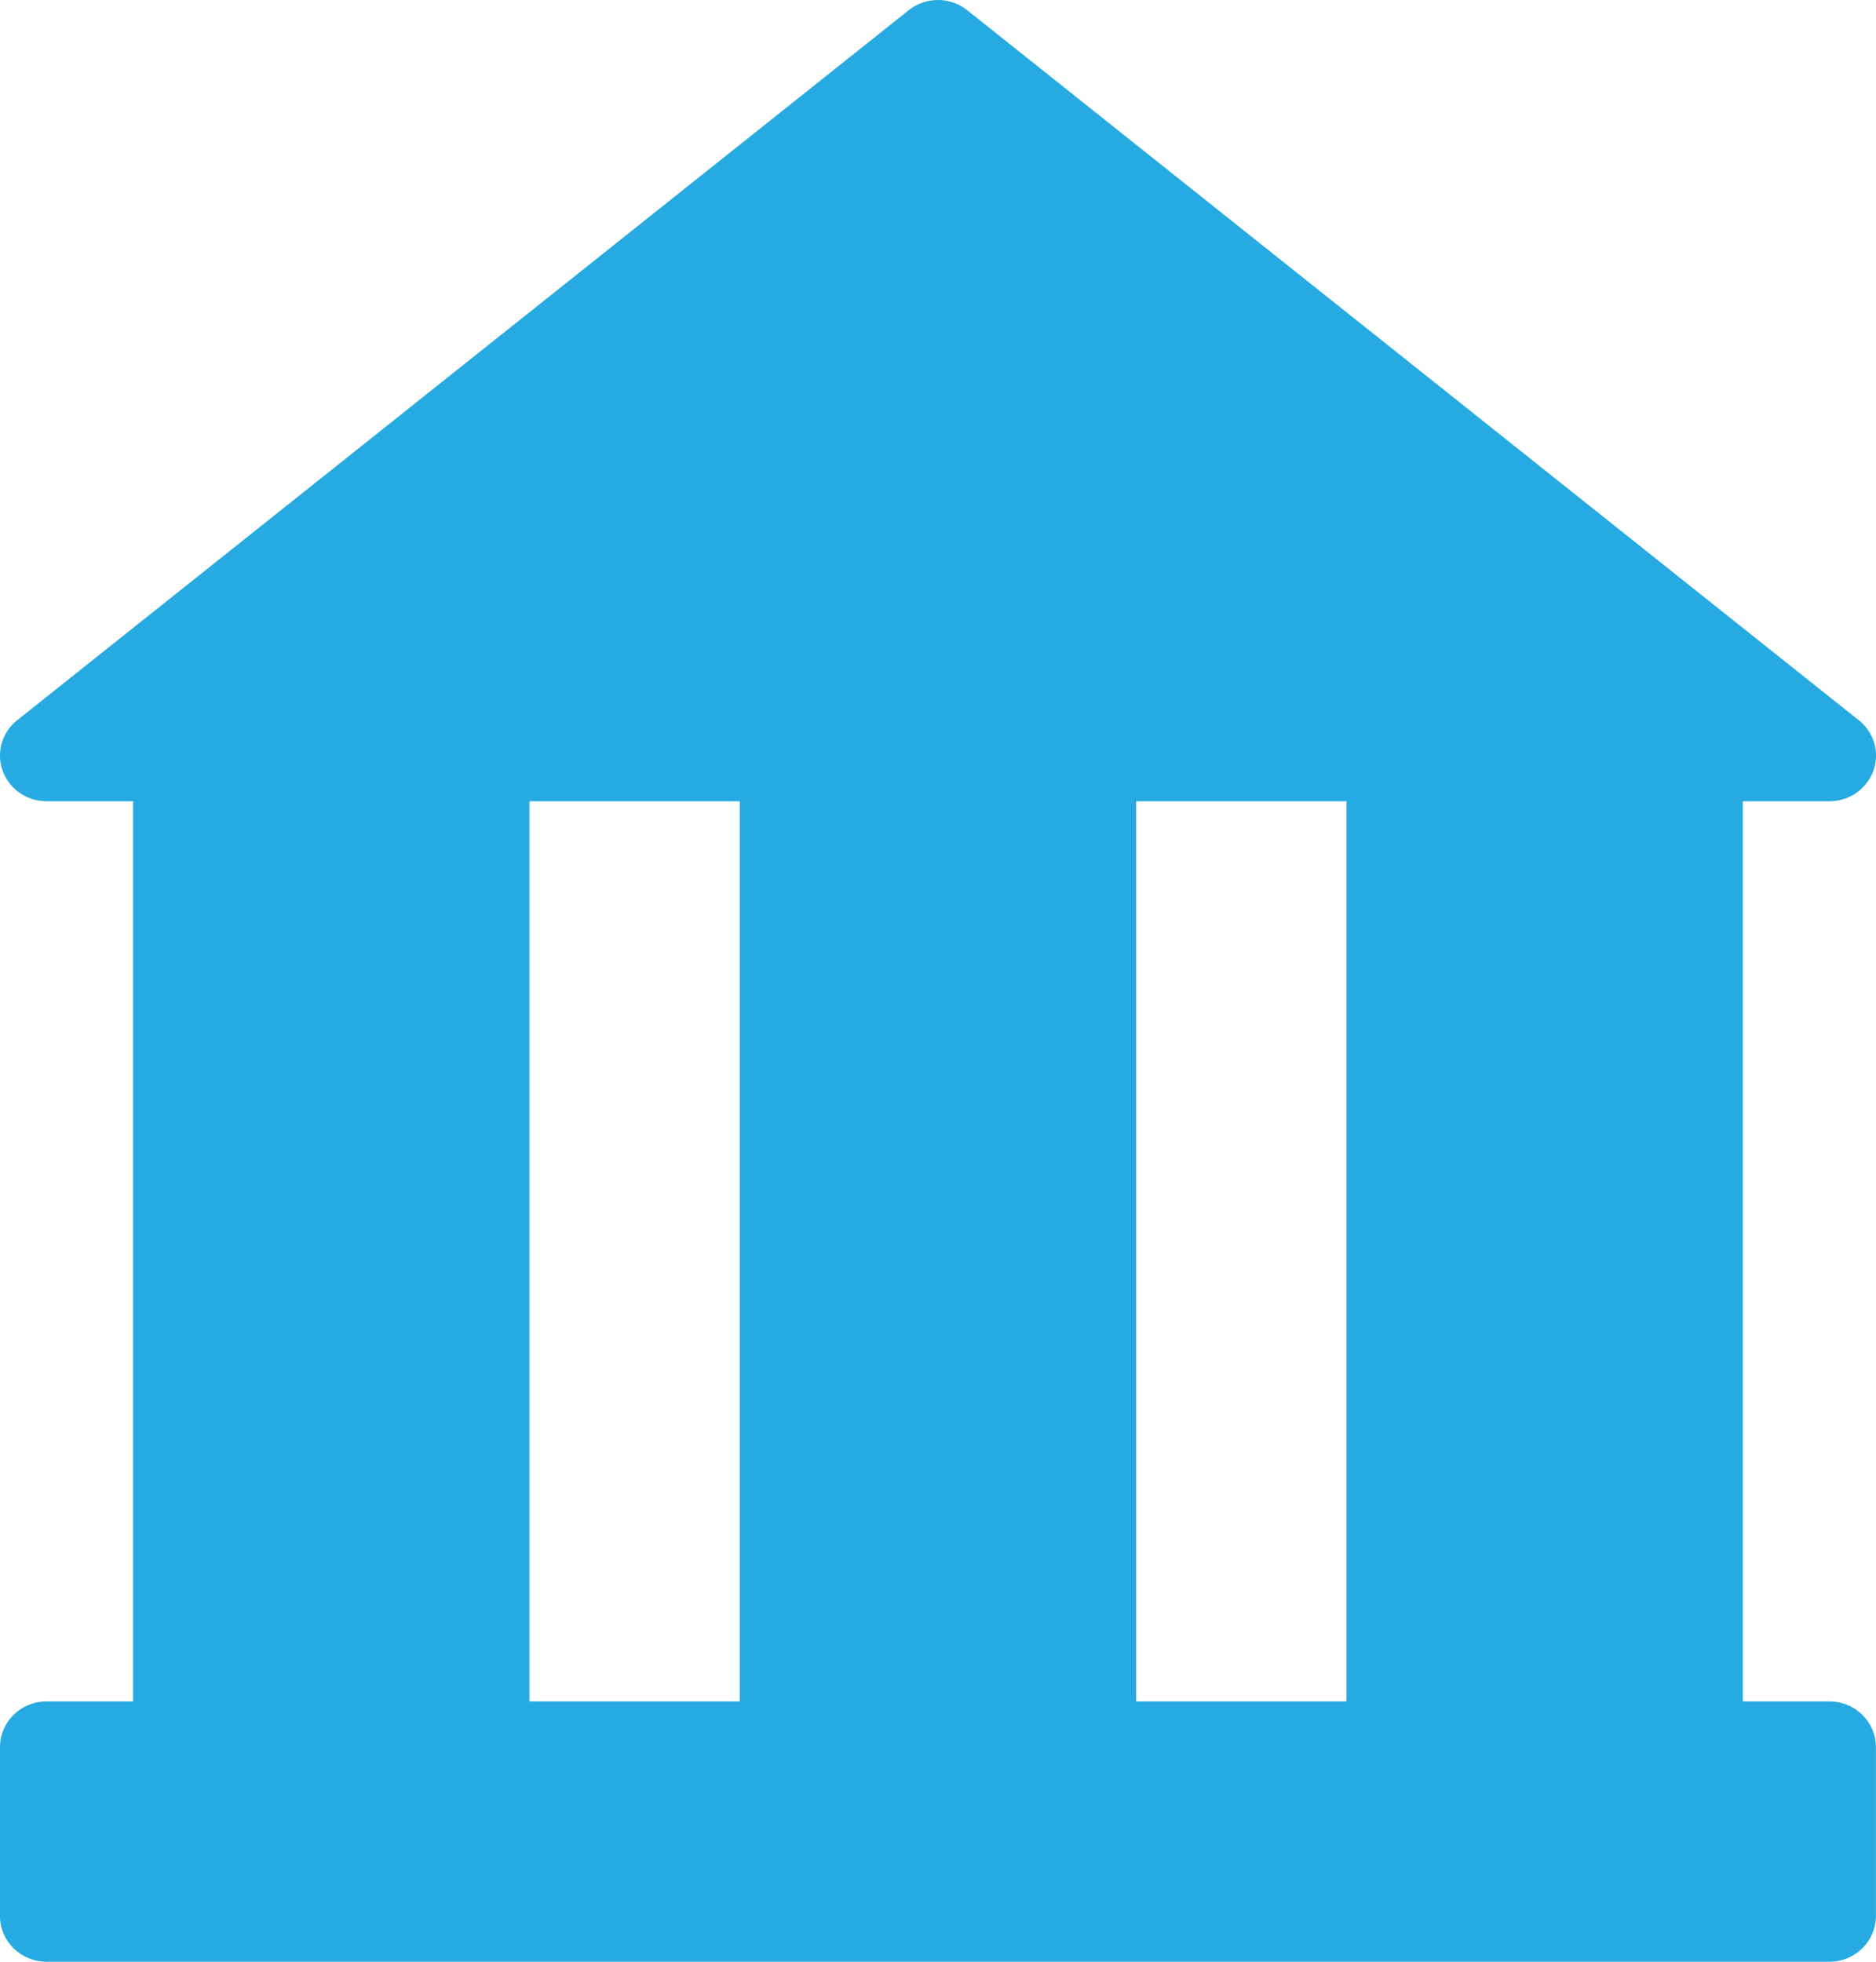 <?xml version="1.0" encoding="UTF-8" standalone="no"?>
<svg width="22px" height="23px" viewBox="0 0 22 23" version="1.1" xmlns="http://www.w3.org/2000/svg" xmlns:xlink="http://www.w3.org/1999/xlink">
    <!-- Generator: Sketch 47.1 (45422) - http://www.bohemiancoding.com/sketch -->
    <title>if_Bank_1054641</title>
    <desc>Created with Sketch.</desc>
    <defs></defs>
    <g id="Page-1" stroke="none" stroke-width="1" fill="none" fill-rule="evenodd">
        <g id="7_PAPERWORK_1" transform="translate(-637, -44)" fill-rule="nonzero" fill="#26AAE1">
            <g id="if_Bank_1054641" transform="translate(637, 44)">
                <path d="M21.454,19.948 L20.438,19.948 L20.438,9.394 L21.454,9.394 C21.454,9.394 21.454,9.394 21.455,9.394 C21.756,9.394 22,9.155 22,8.859 C22,8.682 21.912,8.524 21.776,8.427 L11.343,0.12 C11.143,-0.04 10.856,-0.04 10.656,0.12 L0.202,8.444 C0.022,8.586 -0.046,8.824 0.031,9.038 C0.109,9.251 0.314,9.394 0.545,9.394 L1.561,9.394 L1.561,19.948 L0.545,19.948 C0.244,19.948 6.81807662e-05,20.188 6.81807662e-05,20.483 L6.81807662e-05,22.465 C6.81807662e-05,22.76 0.244,23 0.545,23 L21.454,23 C21.755,23 21.999,22.76 21.999,22.465 L21.999,20.483 C21.999,20.188 21.755,19.948 21.454,19.948 Z M13.324,19.948 L13.324,9.394 L15.79,9.394 L15.79,19.948 L13.324,19.948 Z M6.209,19.948 L6.209,9.394 L8.675,9.394 L8.675,19.948 L6.209,19.948 Z" id="Shape"></path>
            </g>
        </g>
    </g>
</svg>